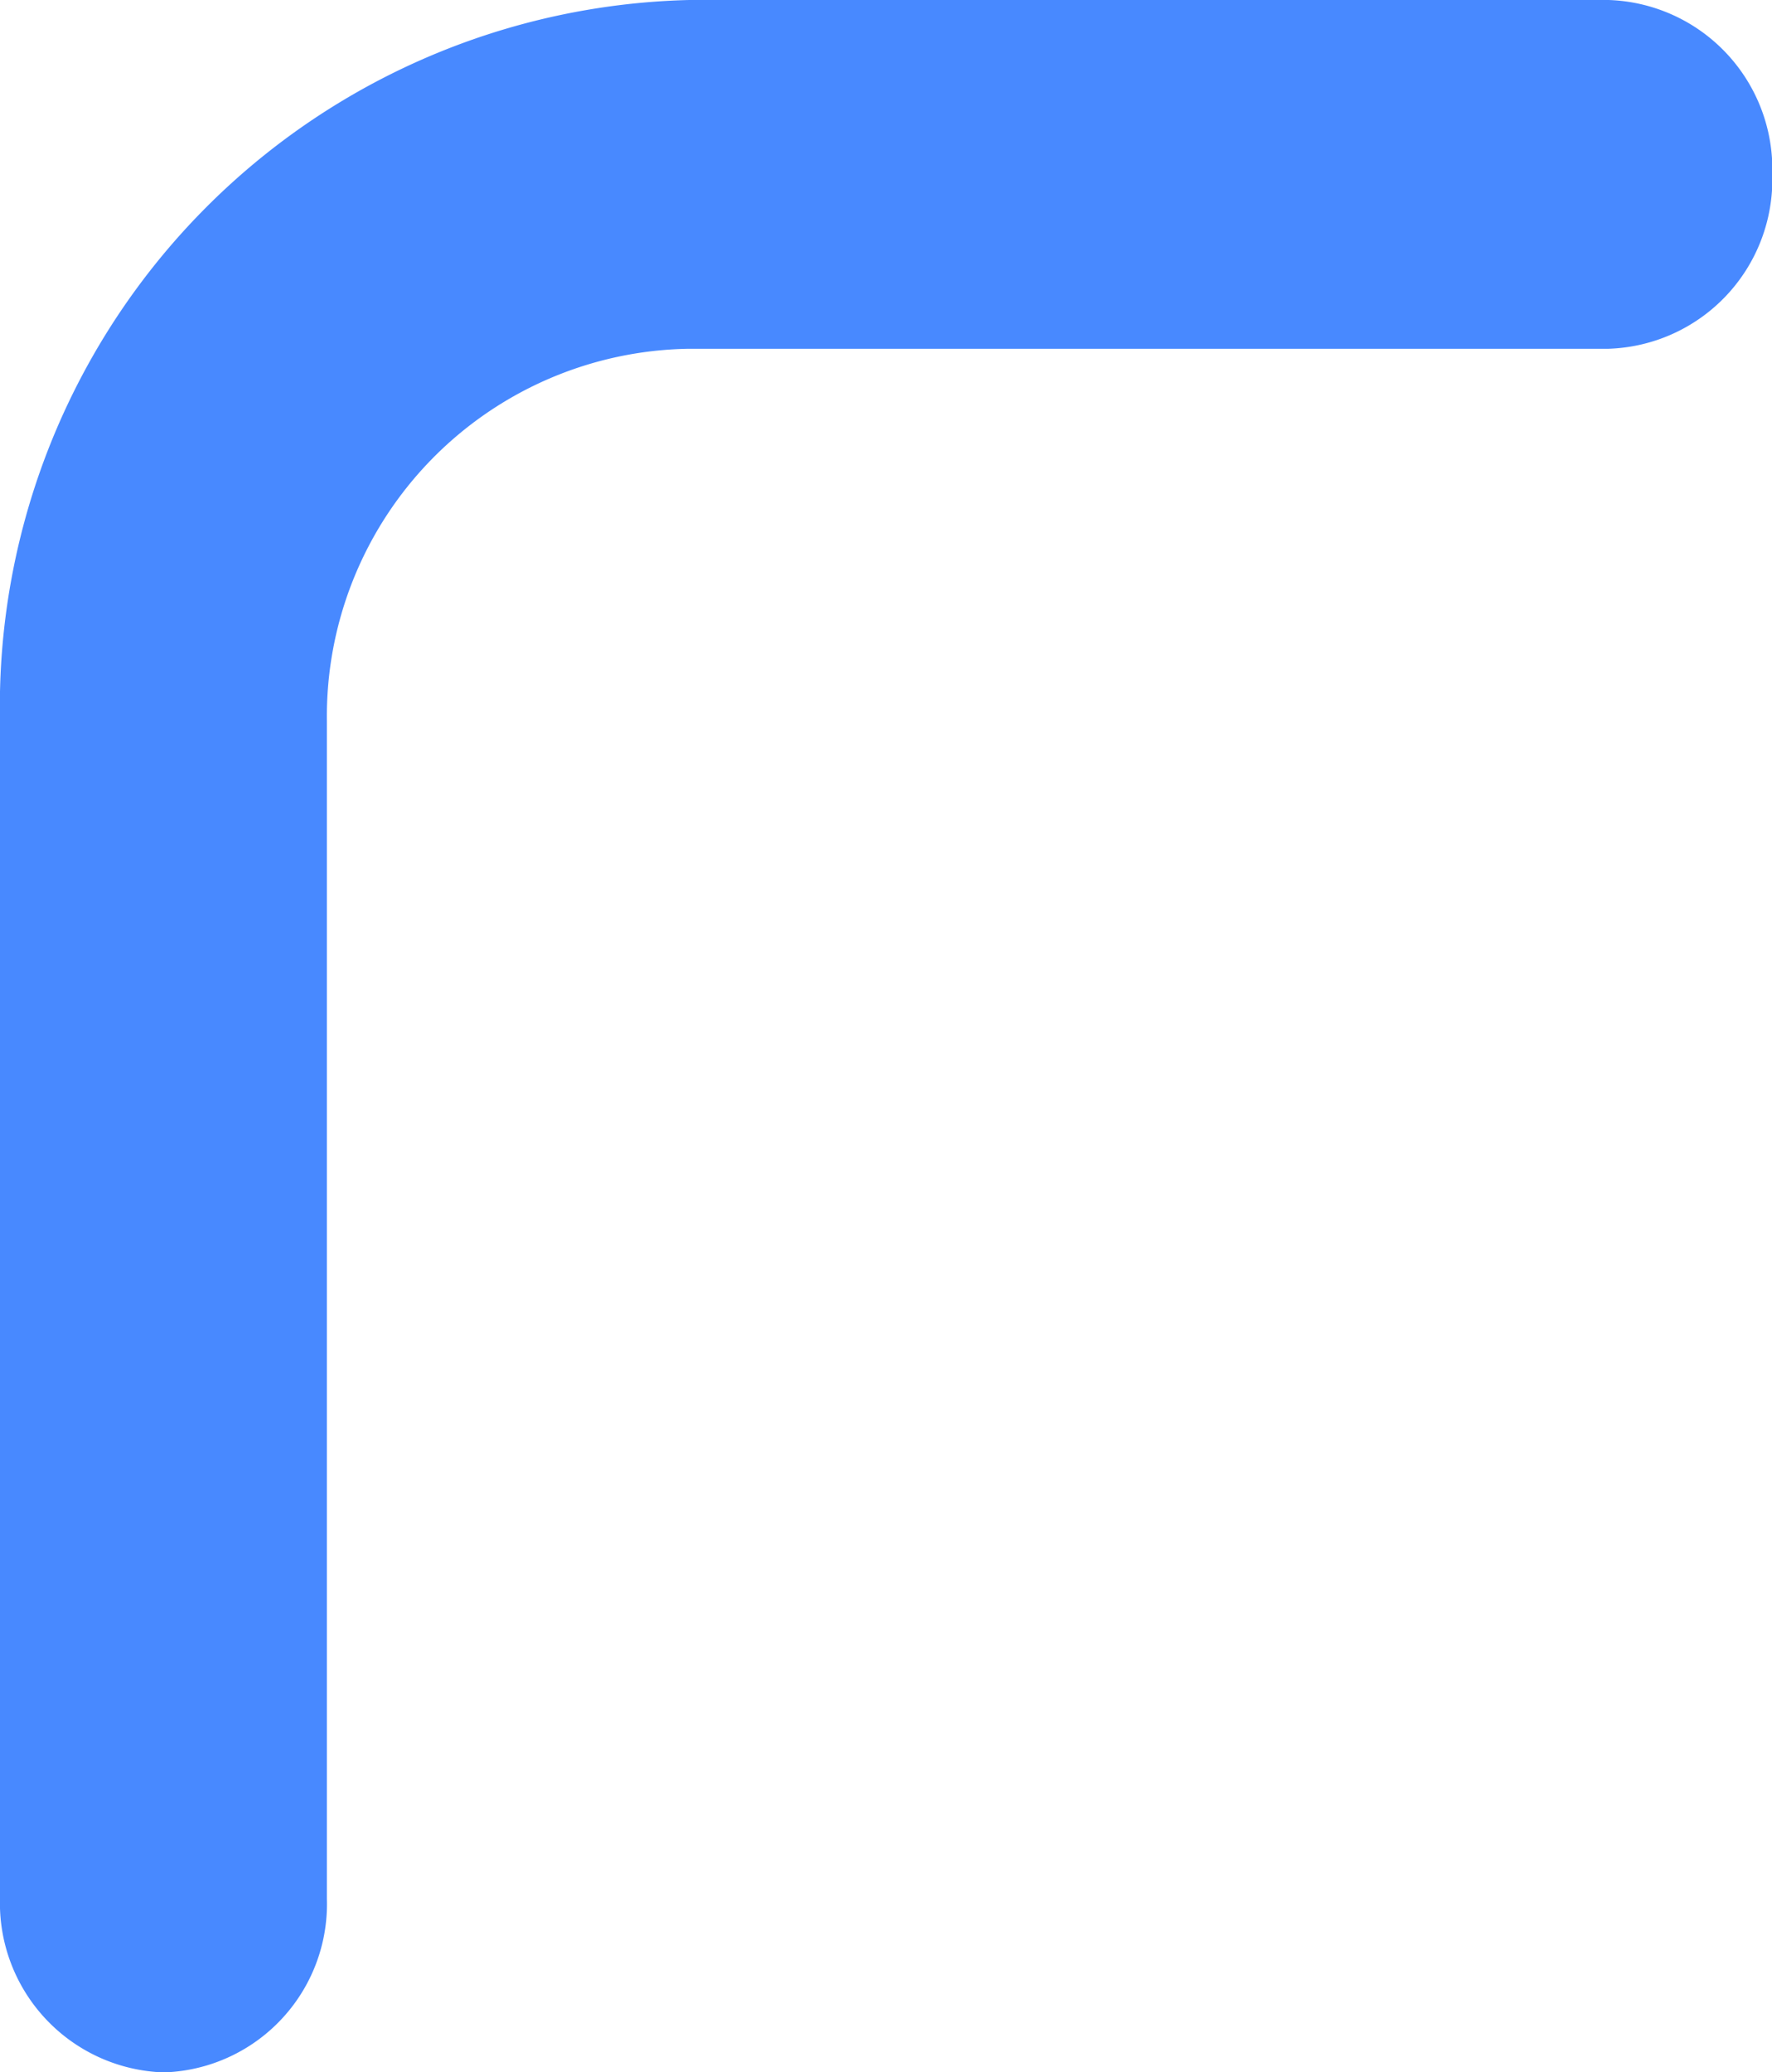 <svg xmlns="http://www.w3.org/2000/svg" width="19.488" height="22.781" viewBox="0 0 19.488 22.781">
  <path id="qr_top_left" d="M3.595,20.871V7.925A4.042,4.042,0,0,1,7.579,3.834H17.691a1.862,1.862,0,0,0,1.8-1.917A1.862,1.862,0,0,0,17.691,0H7.579A7.768,7.768,0,0,0,0,7.925v12.94a1.862,1.862,0,0,0,1.8,1.917A1.852,1.852,0,0,0,3.595,20.871Z" fill="#4889ff"/>
</svg>
